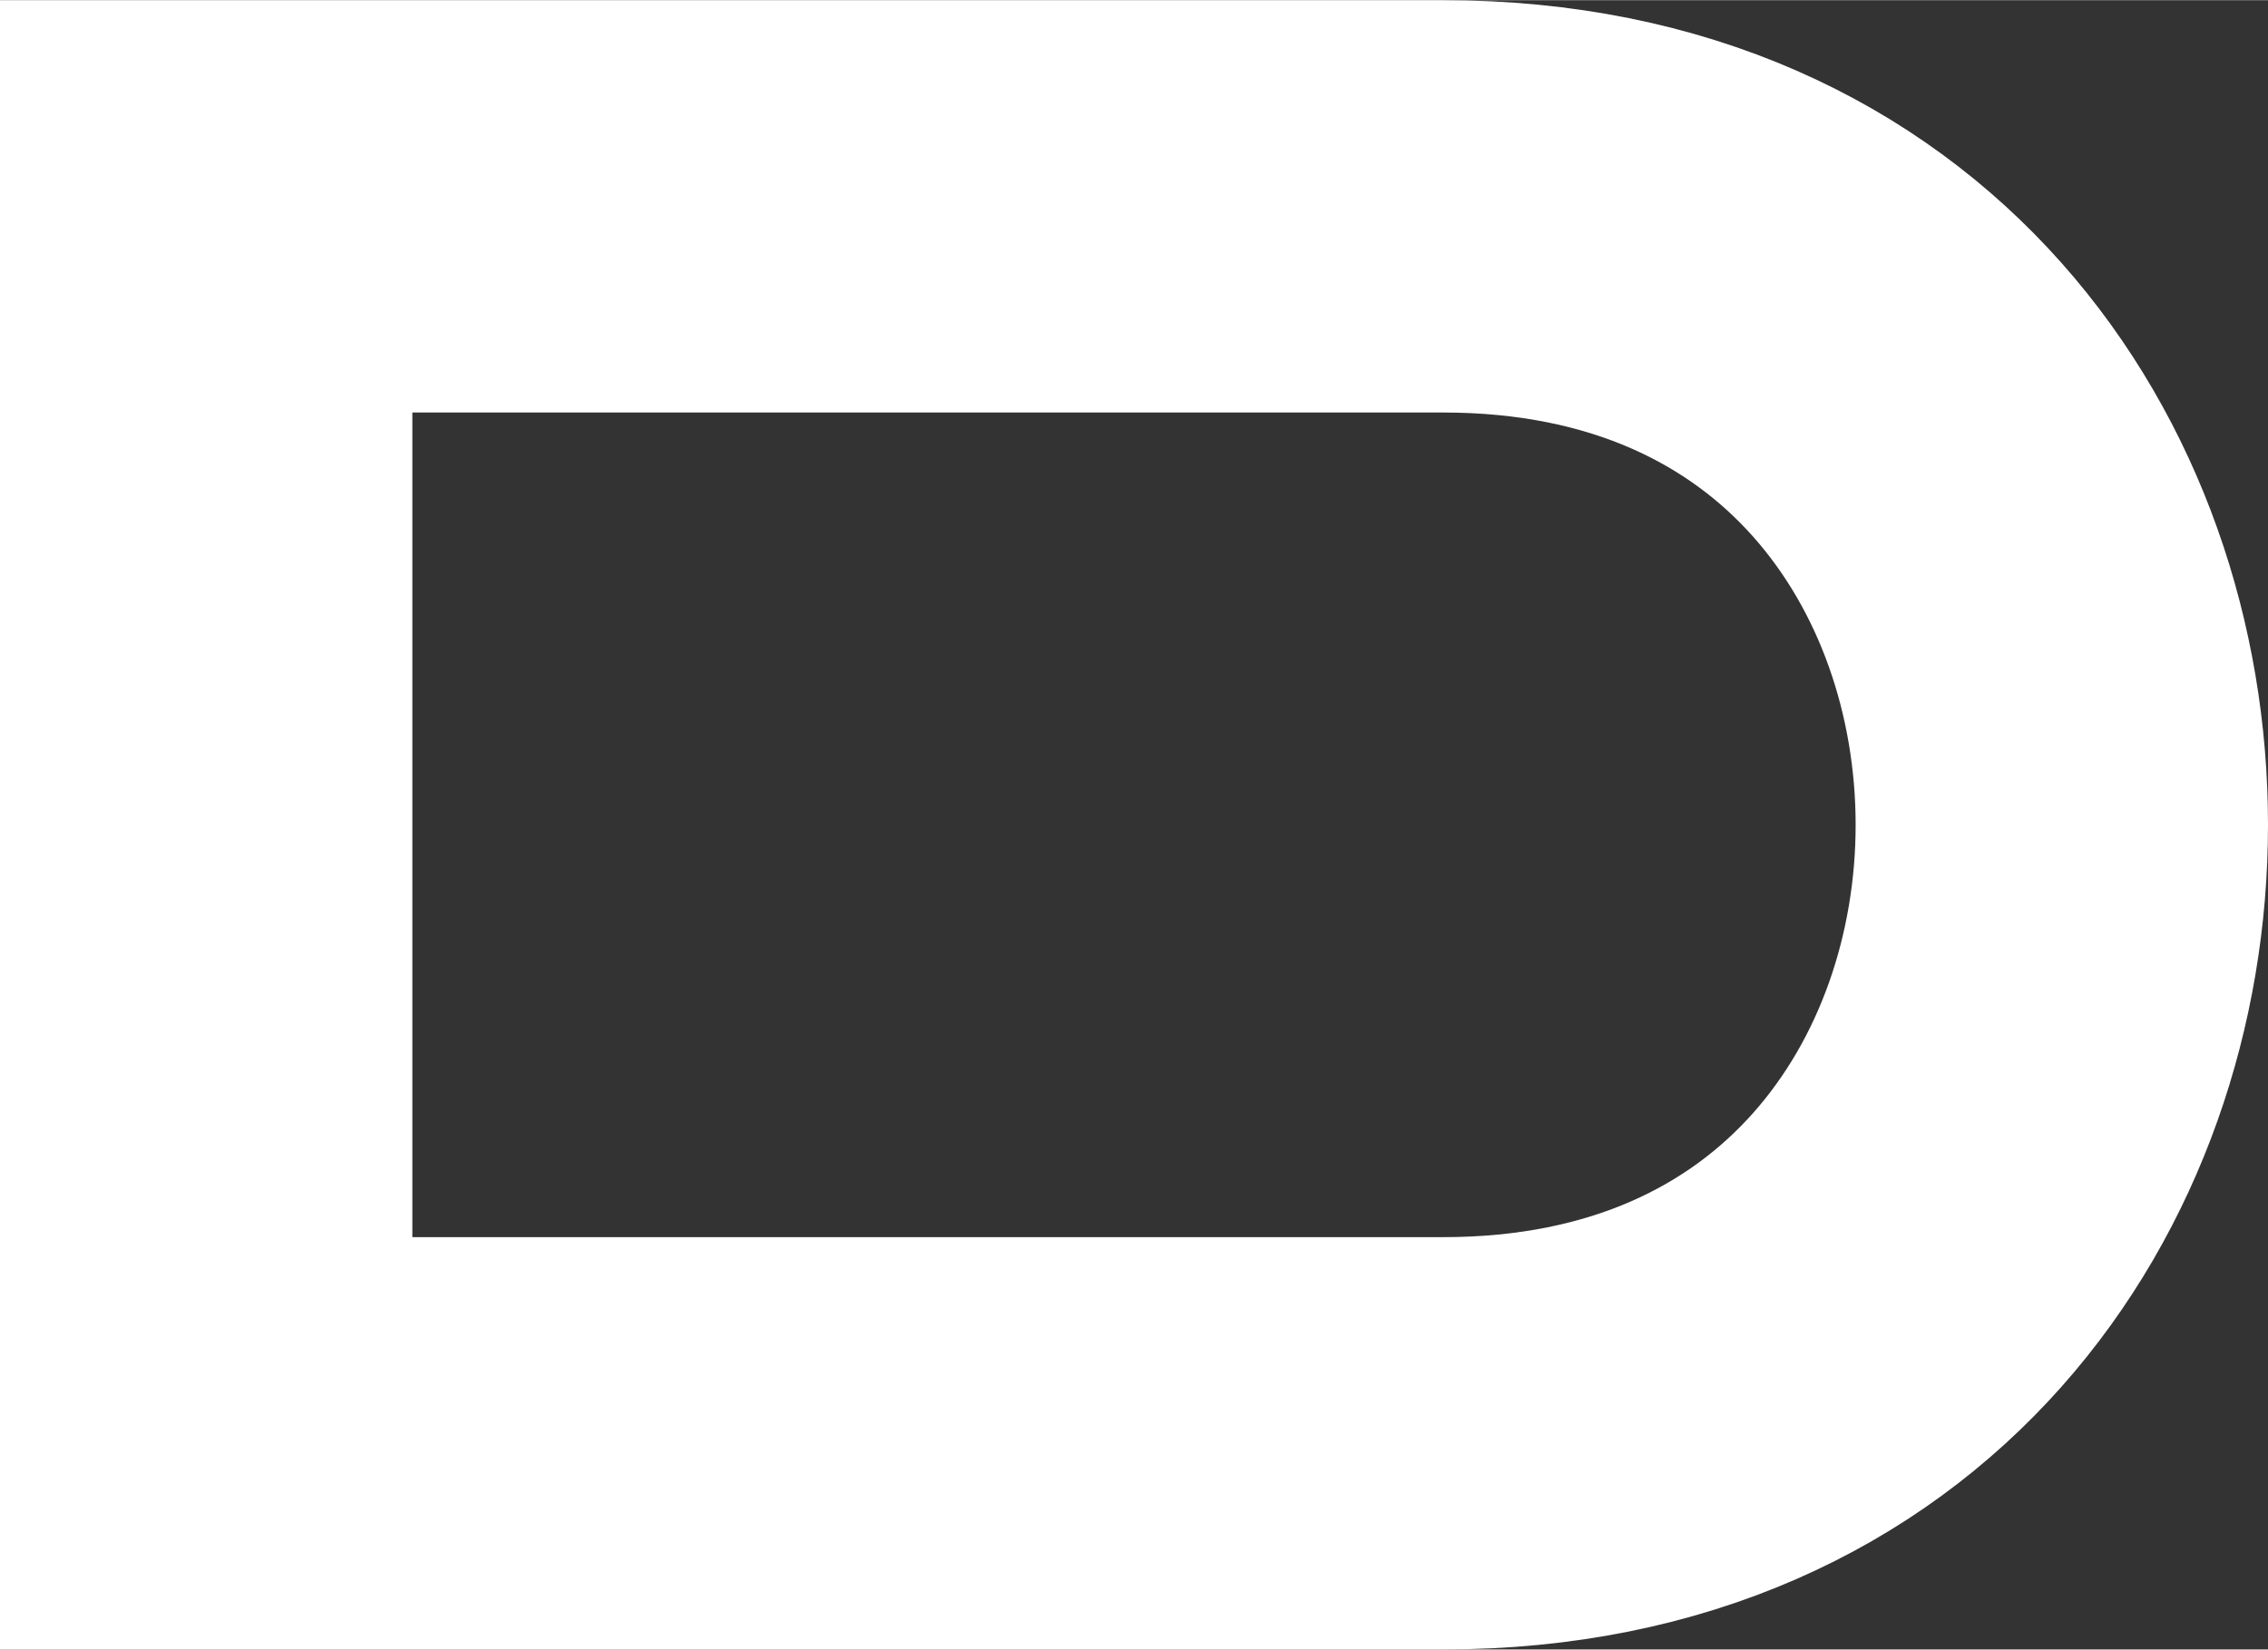 <?xml version="1.0" encoding="UTF-8" standalone="no"?>
<!-- Created with Inkscape (http://www.inkscape.org/) -->

<svg
   xmlns:dc="http://purl.org/dc/elements/1.1/"
   xmlns:cc="http://creativecommons.org/ns#"
   xmlns:rdf="http://www.w3.org/1999/02/22-rdf-syntax-ns#"
   xmlns:svg="http://www.w3.org/2000/svg"
   xmlns="http://www.w3.org/2000/svg"
   xmlns:sodipodi="http://sodipodi.sourceforge.net/DTD/sodipodi-0.dtd"
   xmlns:inkscape="http://www.inkscape.org/namespaces/inkscape"
   width="1.552mm"
   height="1.129mm"
   viewBox="0 0 5.5 4"
   id="svg2"
   version="1.1"
   inkscape:version="0.91 r13725"
   inkscape:export-filename="C:\Users\Takumi\Source\coderdojo\csgame\csgame\Game\Content\Graphics\bullet.png"
   inkscape:export-xdpi="292.5"
   inkscape:export-ydpi="292.5"
   sodipodi:docname="bullet.svg">
  <rect x="0" y="0" width="5.5" height="4" fill="#333333" stroke="none"/>
  <defs
     id="defs4" />
  <sodipodi:namedview
     id="base"
     pagecolor="#ffffff"
     bordercolor="#666666"
     borderopacity="1.0"
     inkscape:pageopacity="0.0"
     inkscape:pageshadow="2"
     inkscape:zoom="44.8"
     inkscape:cx="-3.9388912"
     inkscape:cy="0.31904179"
     inkscape:document-units="px"
     inkscape:current-layer="layer1"
     showgrid="true"
     fit-margin-top="0"
     fit-margin-left="0"
     fit-margin-right="0"
     fit-margin-bottom="0"
     inkscape:window-width="1920"
     inkscape:window-height="986"
     inkscape:window-x="1909"
     inkscape:window-y="-11"
     inkscape:window-maximized="1">
    <inkscape:grid
       type="xygrid"
       id="grid4136"
       originx="1.25"
       originy="-0.25" />
  </sodipodi:namedview>
  <g
     inkscape:label="Layer 1"
     inkscape:groupmode="layer"
     id="layer1"
     transform="translate(1.25,-1048.112)">
    <path
       style="fill:none;fill-rule:evenodd;stroke:#ffffff;stroke-width:1px;stroke-linecap:butt;stroke-linejoin:miter;stroke-opacity:1"
       d="m -0.75,1048.612 3,0 c 2,0 2,3 0,3 l -3,0 z"
       id="path4138"
       inkscape:connector-curvature="0"
       sodipodi:nodetypes="ccccc"
       inkscape:export-xdpi="292.5"
       inkscape:export-ydpi="292.5" />
  </g>
</svg>
